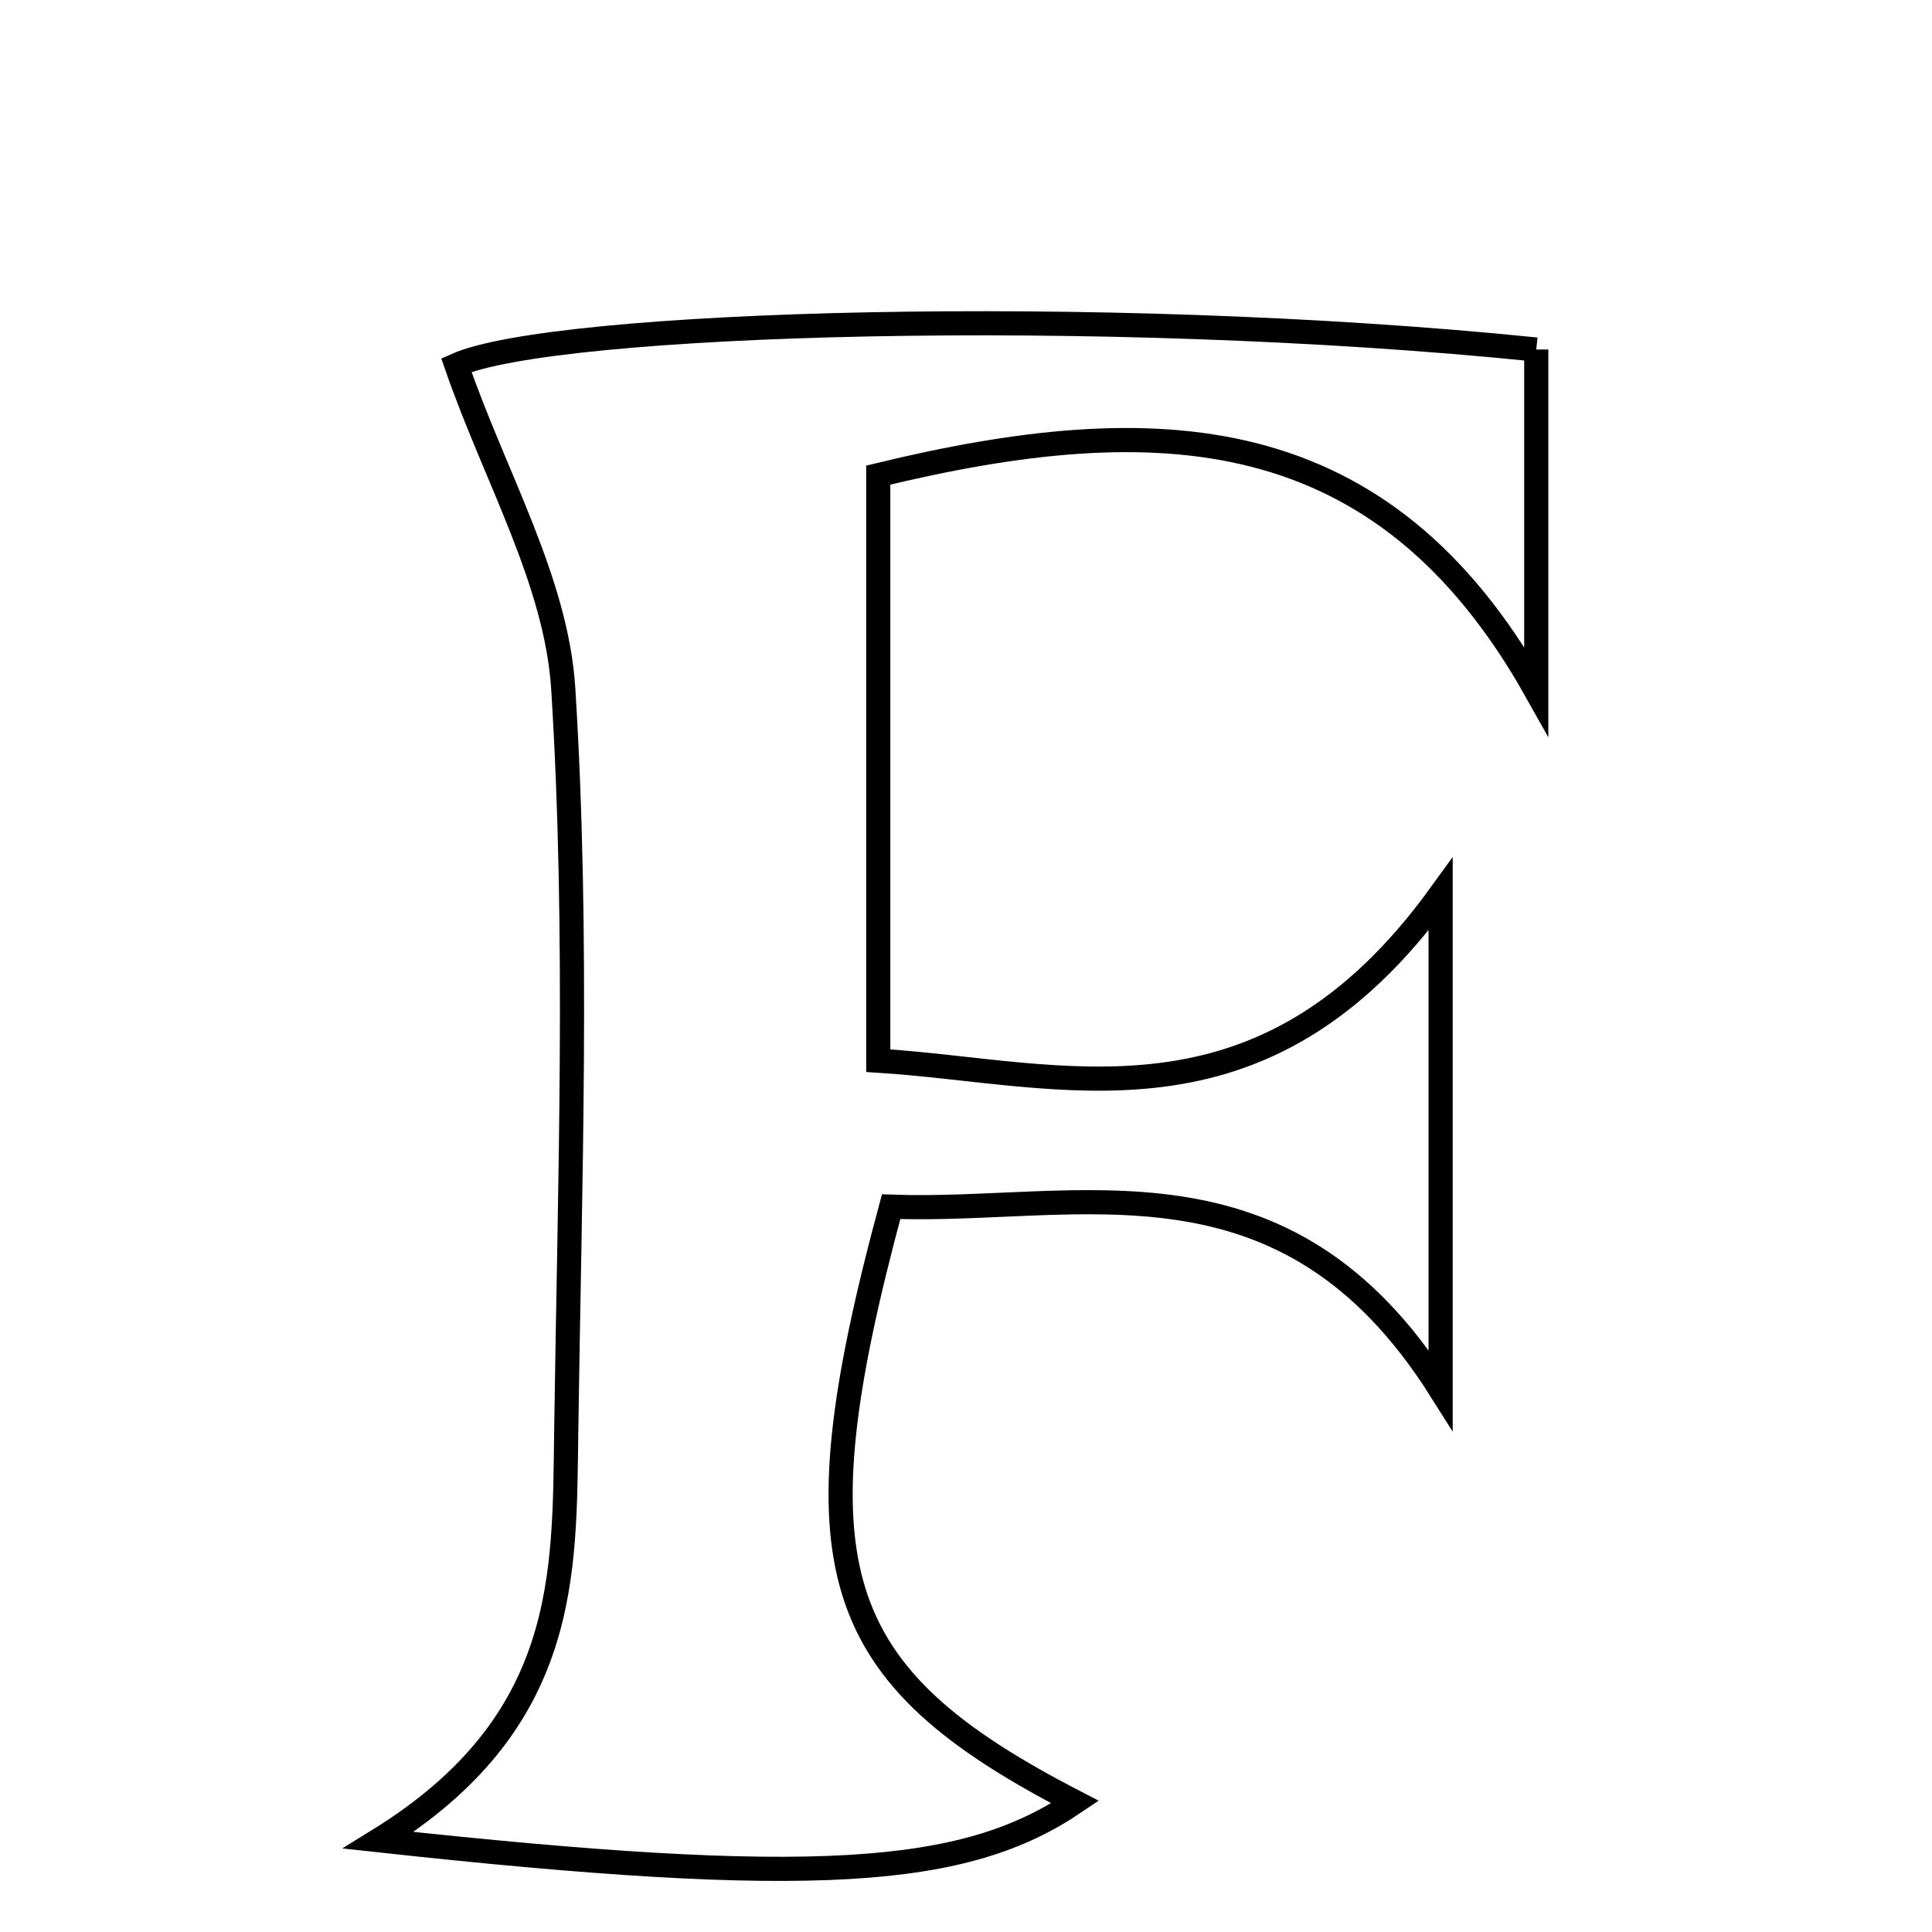 <svg xmlns="http://www.w3.org/2000/svg" viewBox="0.0 0.0 24.0 24.0" height="200px" width="200px"><path fill="none" stroke="black" stroke-width=".3" stroke-opacity="1.0"  filling="0" d="M19.084 4.342 C19.084 5.746 19.084 7.166 19.084 8.585 C17.174 5.181 14.37 5.063 10.91 5.902 C10.91 8.285 10.91 10.624 10.91 13.176 C13.199 13.32 15.666 14.193 17.896 11.109 C17.896 13.384 17.896 15.01 17.896 17.265 C15.957 14.191 13.404 15.075 11.07 14.99 C9.858 19.477 10.289 20.804 13.355 22.386 C11.986 23.314 10.107 23.451 4.702 22.86 C7.078 21.392 7.008 19.553 7.034 17.776 C7.077 14.702 7.189 11.619 6.997 8.557 C6.913 7.22 6.15 5.926 5.669 4.535 C6.875 3.997 13.658 3.789 19.084 4.342"></path></svg>